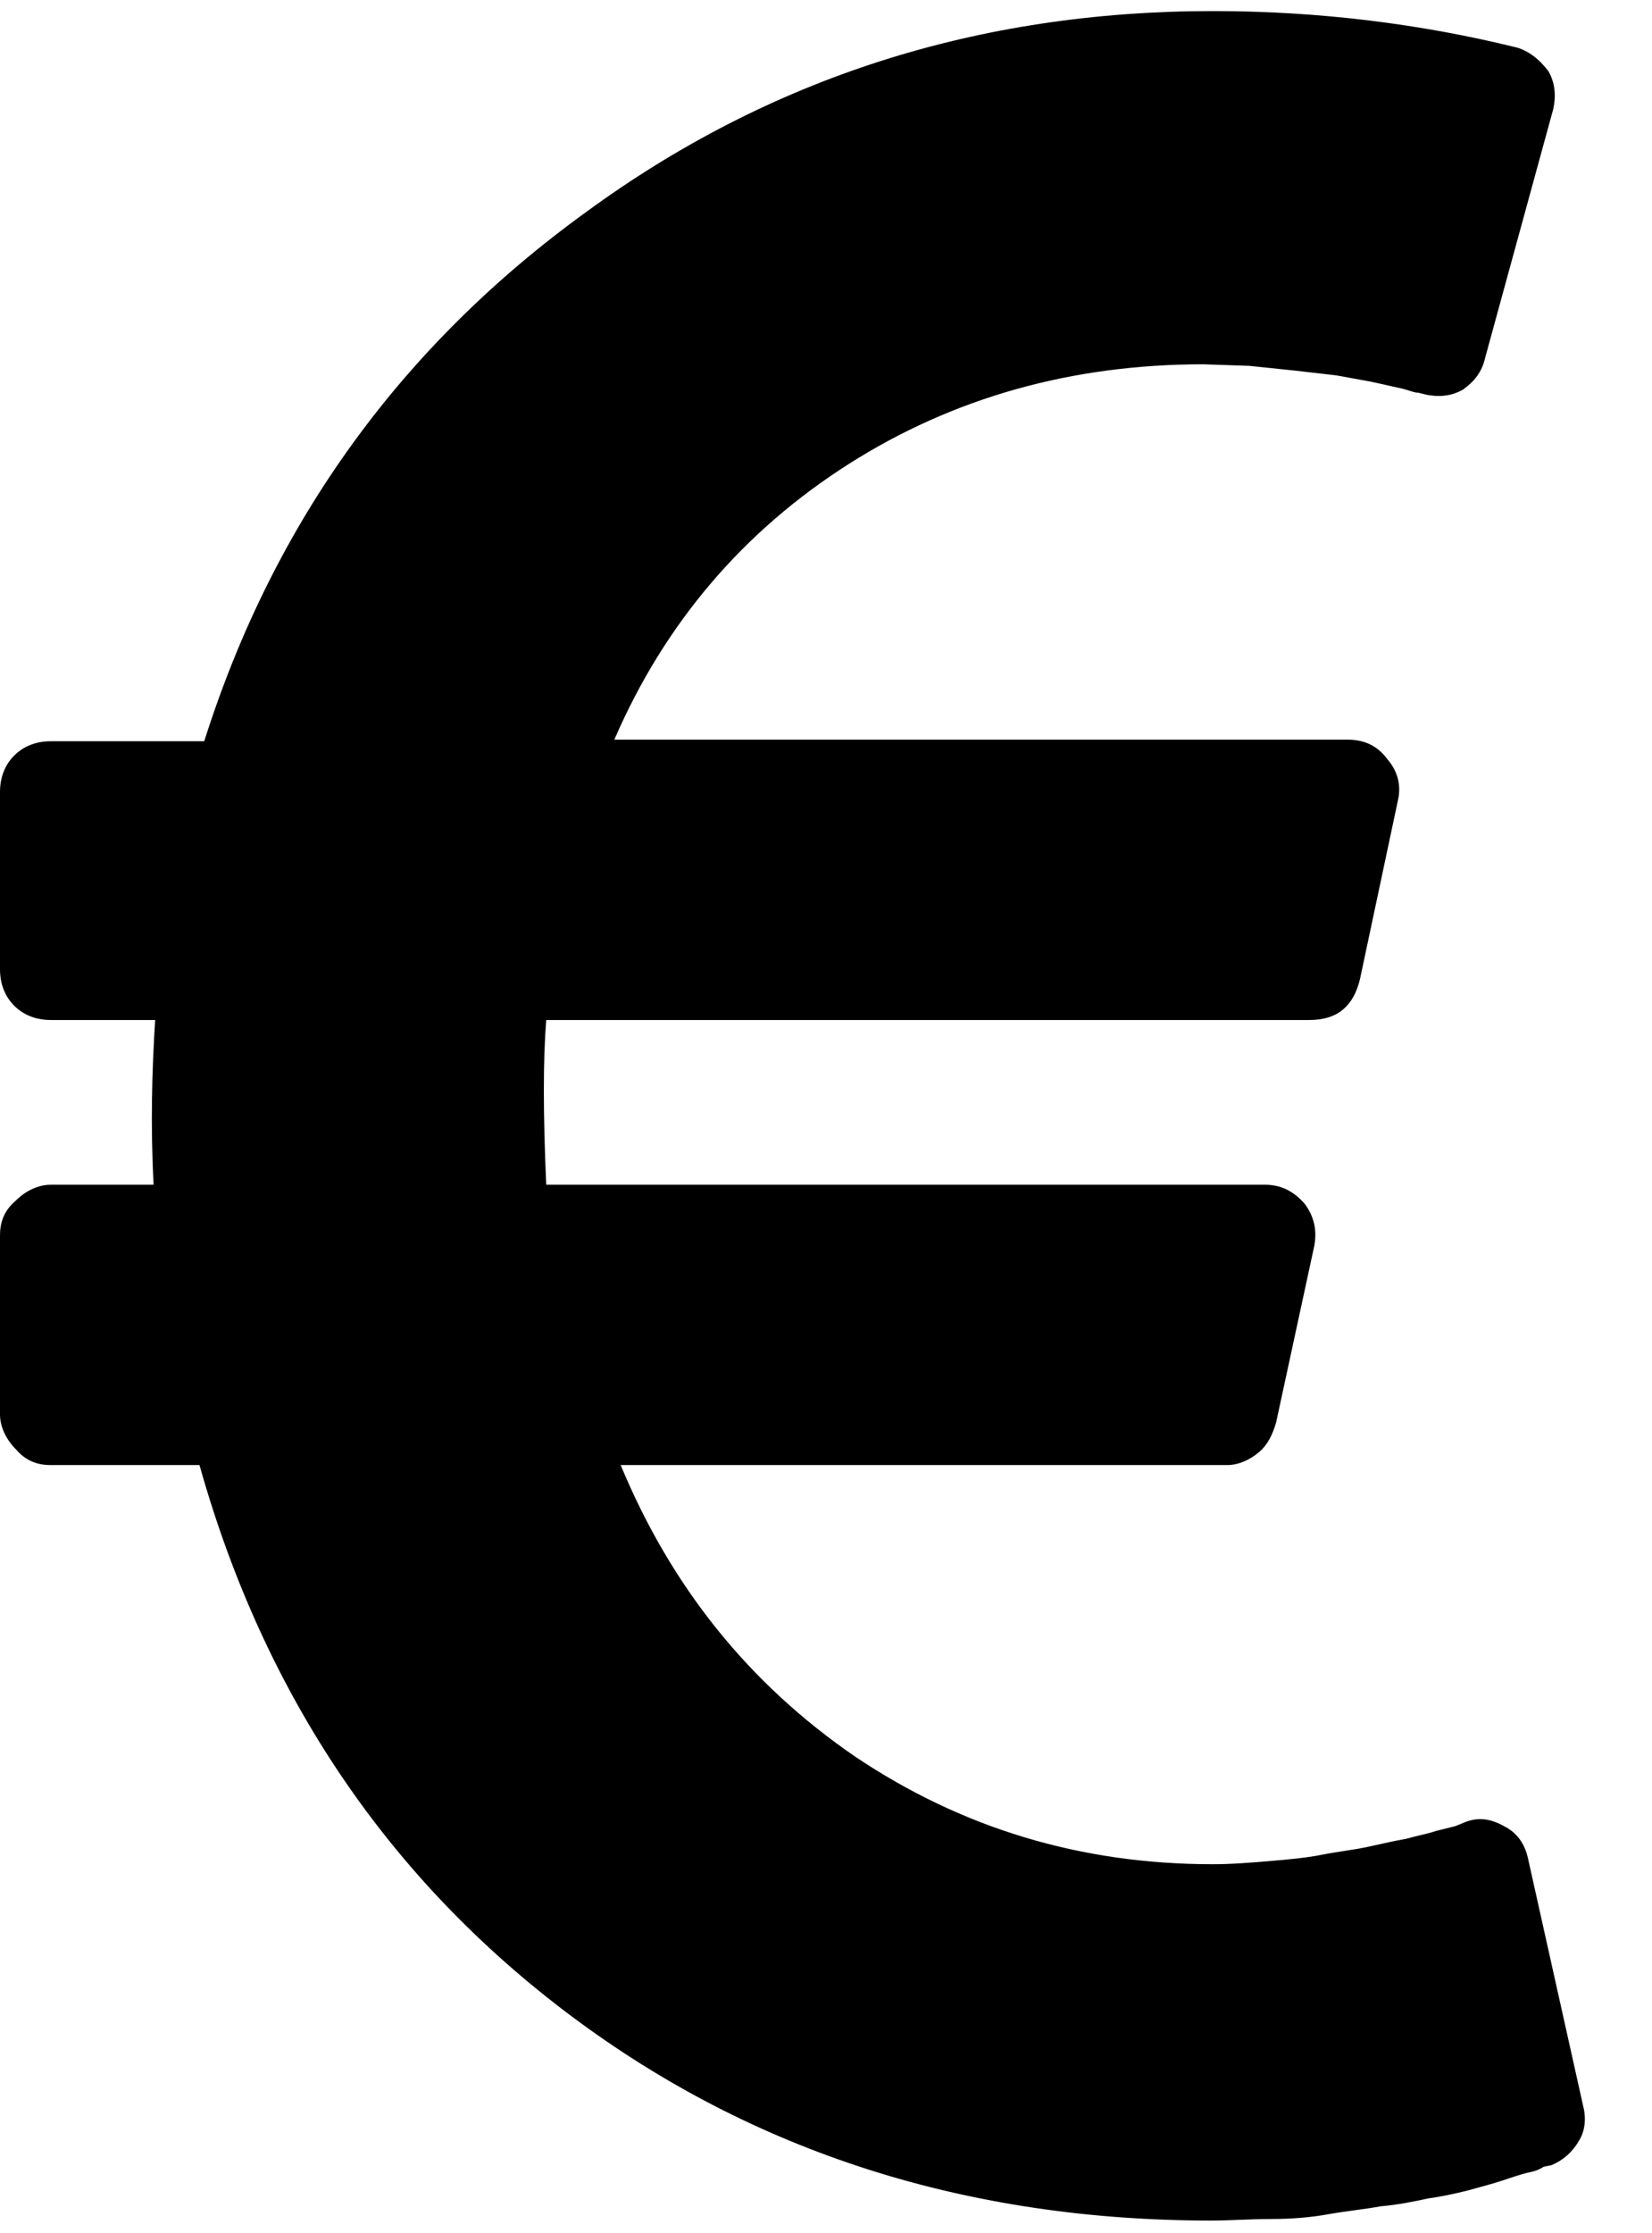 <?xml version="1.0" encoding="UTF-8" standalone="no"?>
<svg width="37px" height="50px" viewBox="0 0 37 50" version="1.1" xmlns="http://www.w3.org/2000/svg" xmlns:xlink="http://www.w3.org/1999/xlink" xmlns:sketch="http://www.bohemiancoding.com/sketch/ns">
    <!-- Generator: Sketch 3.3.2 (12043) - http://www.bohemiancoding.com/sketch -->
    <title>eur</title>
    <g fill-rule="evenodd">
            <path d="M34.22,41.596 L35.461,47.163 C35.532,47.447 35.496,47.73 35.355,47.943 C35.213,48.191 35,48.369 34.752,48.475 L34.574,48.511 C34.468,48.582 34.362,48.617 34.184,48.652 C34.043,48.688 33.83,48.759 33.617,48.83 C33.404,48.901 33.121,48.972 32.872,49.043 C32.589,49.113 32.27,49.184 31.986,49.22 C31.667,49.291 31.312,49.362 30.922,49.397 C30.532,49.468 30.142,49.504 29.752,49.574 C29.362,49.645 28.936,49.681 28.475,49.681 C28.014,49.681 27.553,49.716 27.128,49.716 C21.667,49.716 16.879,48.191 12.801,45.142 C8.723,42.092 5.922,37.979 4.468,32.801 L1.135,32.801 C0.816,32.801 0.567,32.695 0.355,32.447 C0.142,32.234 1.59872116e-13,31.95 1.59872116e-13,31.667 L1.59872116e-13,27.66 C1.59872116e-13,27.34 0.106,27.092 0.355,26.879 C0.567,26.667 0.851,26.525 1.135,26.525 L3.44,26.525 C3.369,25.177 3.404,23.972 3.475,22.837 L1.135,22.837 C0.816,22.837 0.532,22.73 0.319,22.518 C0.106,22.305 1.59872116e-13,22.021 1.59872116e-13,21.702 L1.59872116e-13,17.73 C1.59872116e-13,17.411 0.106,17.128 0.319,16.915 C0.532,16.702 0.816,16.596 1.135,16.596 L4.574,16.596 C6.135,11.667 9.007,7.73 13.121,4.752 C17.234,1.738 21.915,0.248 27.163,0.248 C29.539,0.248 31.809,0.532 33.972,1.064 C34.22,1.135 34.468,1.312 34.681,1.596 C34.823,1.844 34.858,2.128 34.787,2.447 L33.262,8.014 C33.191,8.333 33.014,8.546 32.766,8.723 C32.518,8.865 32.234,8.901 31.915,8.83 L31.773,8.794 C31.667,8.794 31.525,8.723 31.348,8.688 L30.709,8.546 L29.929,8.404 L29.007,8.298 L27.979,8.191 L26.95,8.156 C24.007,8.156 21.348,8.901 19.007,10.39 C16.667,11.879 14.894,13.936 13.759,16.56 L30.177,16.56 C30.567,16.56 30.851,16.702 31.064,16.986 C31.312,17.27 31.383,17.589 31.312,17.908 L30.461,21.915 C30.319,22.518 29.965,22.837 29.326,22.837 L12.234,22.837 C12.163,23.723 12.163,24.929 12.234,26.525 L28.333,26.525 C28.688,26.525 28.972,26.667 29.22,26.95 C29.433,27.234 29.504,27.553 29.433,27.908 L28.582,31.844 C28.511,32.092 28.404,32.34 28.191,32.518 C27.979,32.695 27.73,32.801 27.482,32.801 L13.901,32.801 C15.035,35.532 16.773,37.695 19.149,39.326 C21.525,40.922 24.184,41.738 27.163,41.738 C27.589,41.738 28.014,41.702 28.44,41.667 C28.865,41.631 29.255,41.596 29.61,41.525 C29.965,41.454 30.319,41.418 30.638,41.348 C30.957,41.277 31.277,41.206 31.489,41.17 C31.738,41.099 31.95,41.064 32.163,40.993 L32.589,40.887 L32.766,40.816 C33.085,40.674 33.369,40.709 33.688,40.887 C33.972,41.028 34.149,41.277 34.22,41.596 L34.22,41.596 Z"></path>
    </g>
</svg>